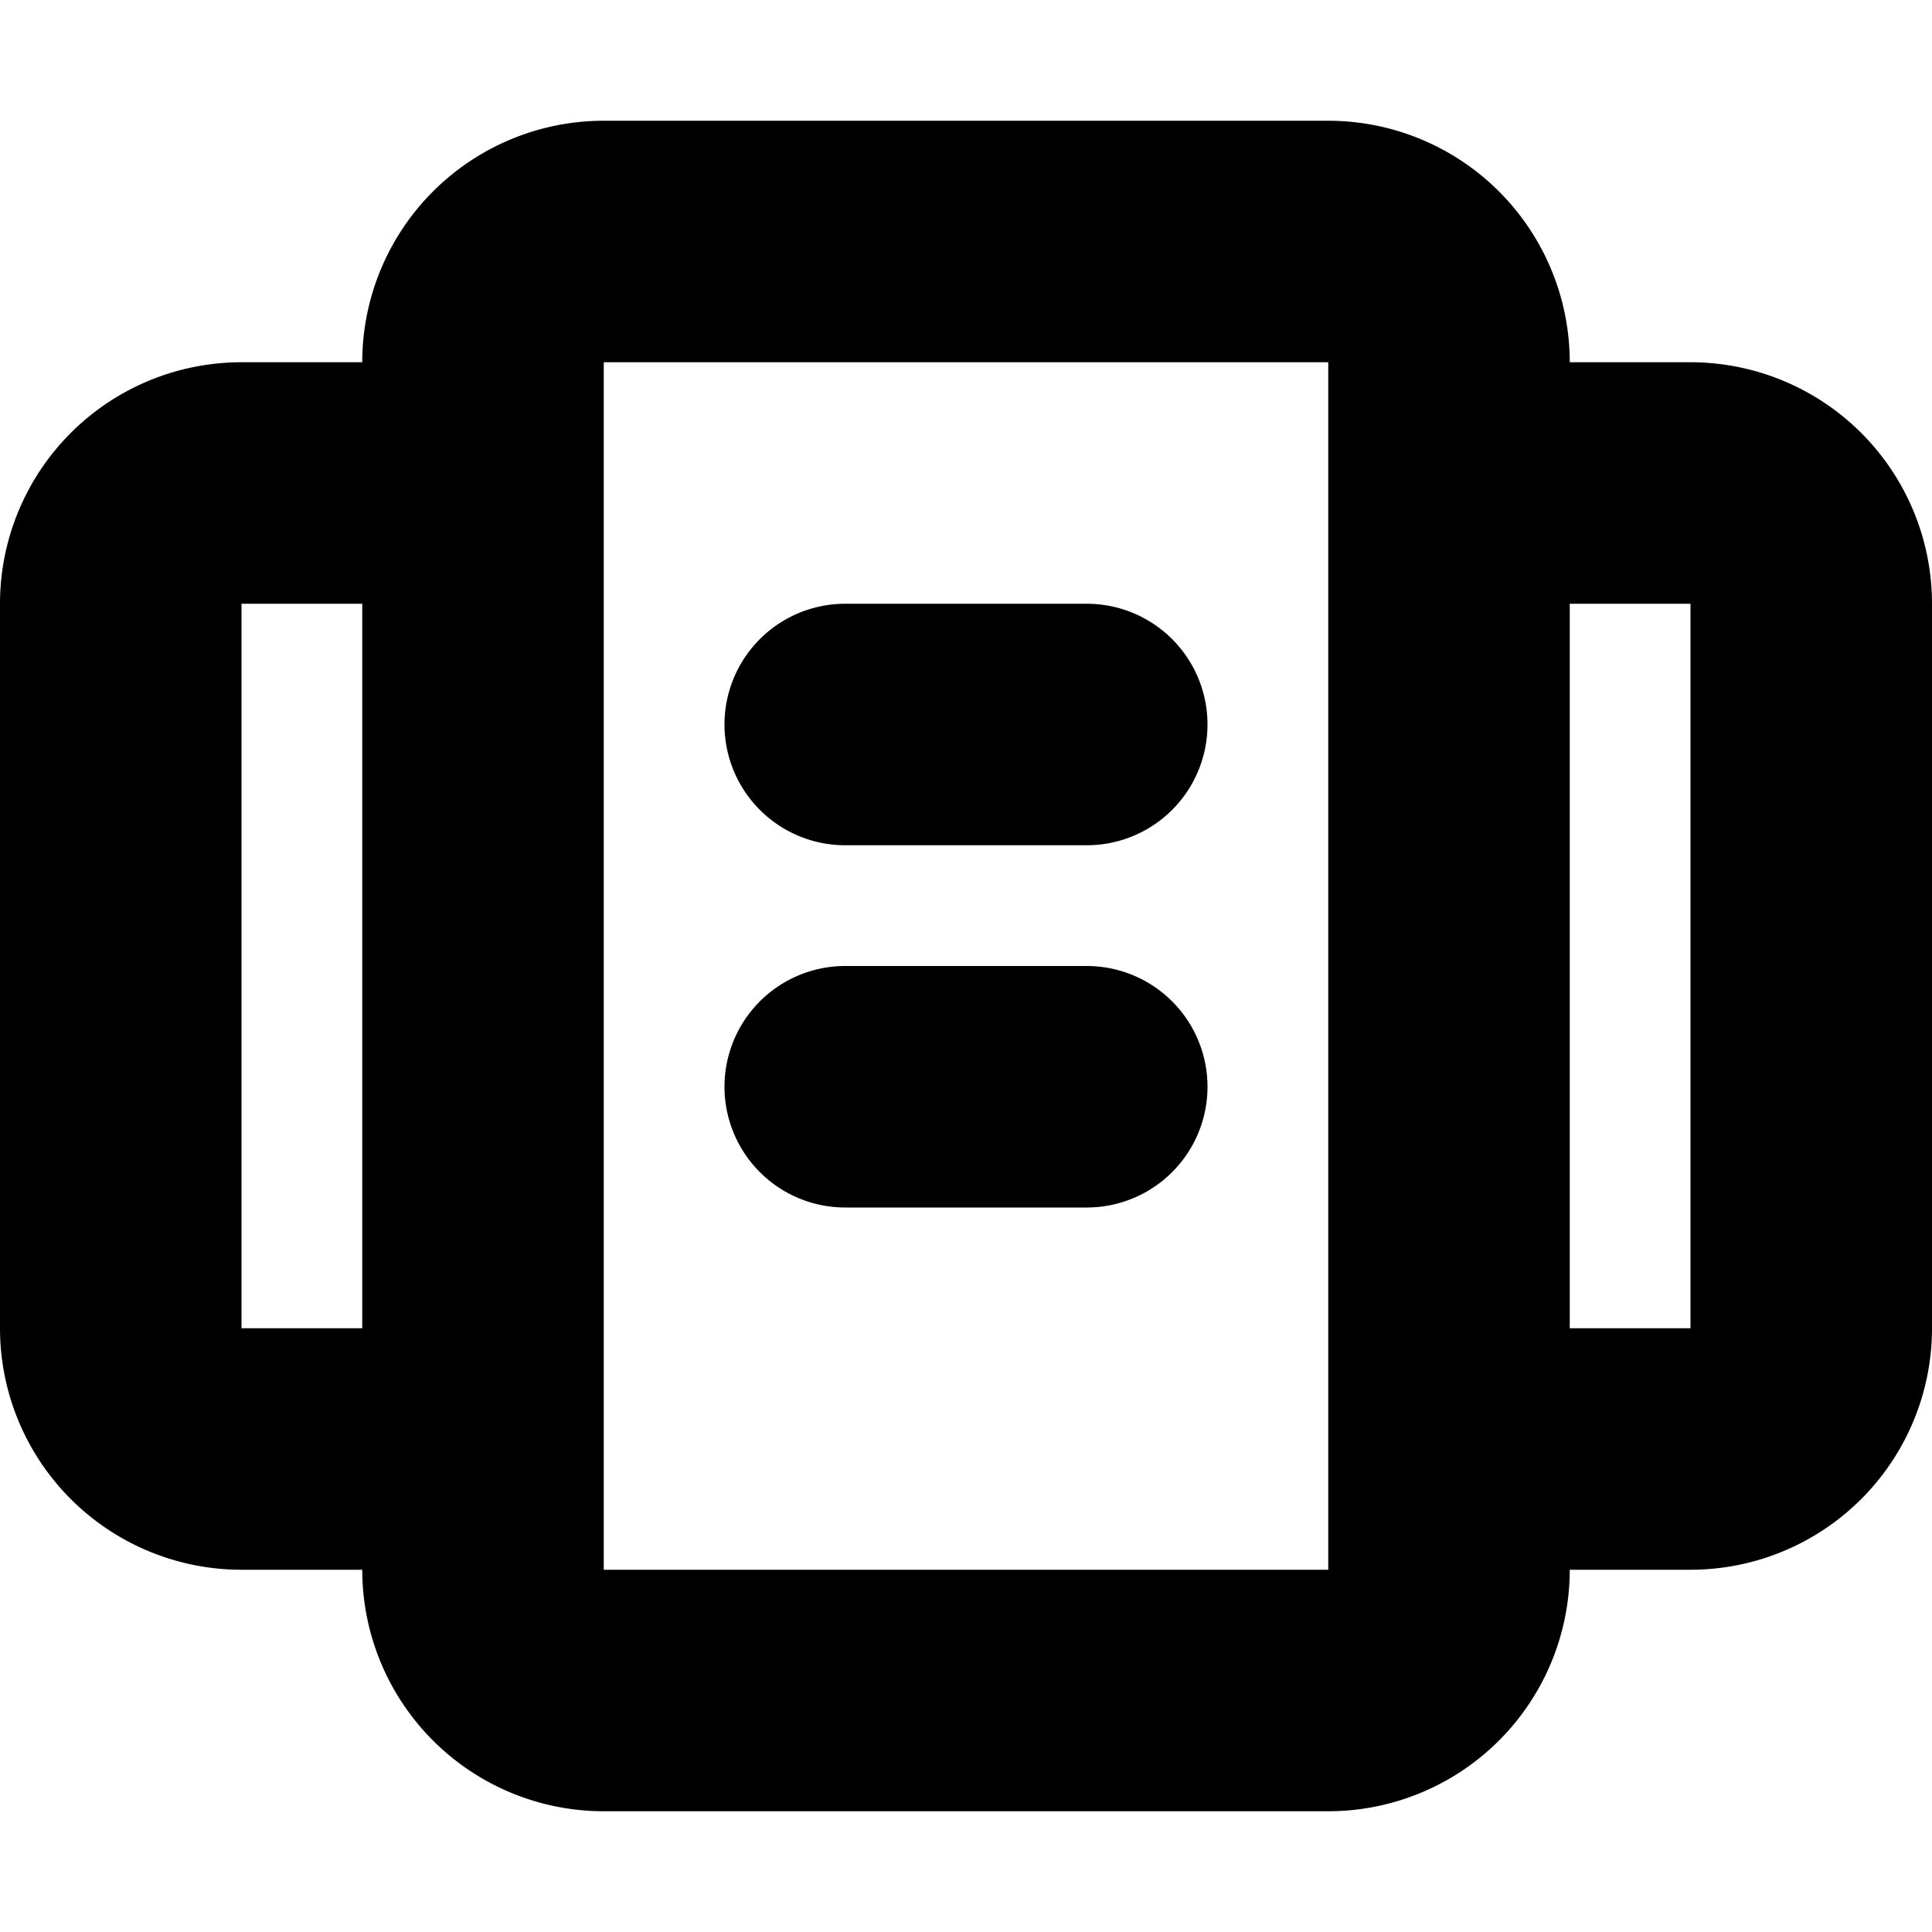 <svg width="16" height="16" viewBox="0 0 16 16" xmlns="http://www.w3.org/2000/svg"><path fill-rule="evenodd" clip-rule="evenodd" d="M13 3h1a2 2 0 0 1 2 2v6a2 2 0 0 1-2 2h-1a2 2 0 0 1-2 2H5a2 2 0 0 1-2-2H2a2 2 0 0 1-2-2V5a2 2 0 0 1 2-2h1a2 2 0 0 1 2-2h6a2 2 0 0 1 2 2ZM2 5v6h1V5H2Zm3-2v10h6V3H5Zm9 2h-1v6h1V5ZM9 5H7a1 1 0 0 0 0 2h2a1 1 0 0 0 0-2Zm0 3H7a1 1 0 0 0 0 2h2a1 1 0 0 0 0-2Z"/></svg>